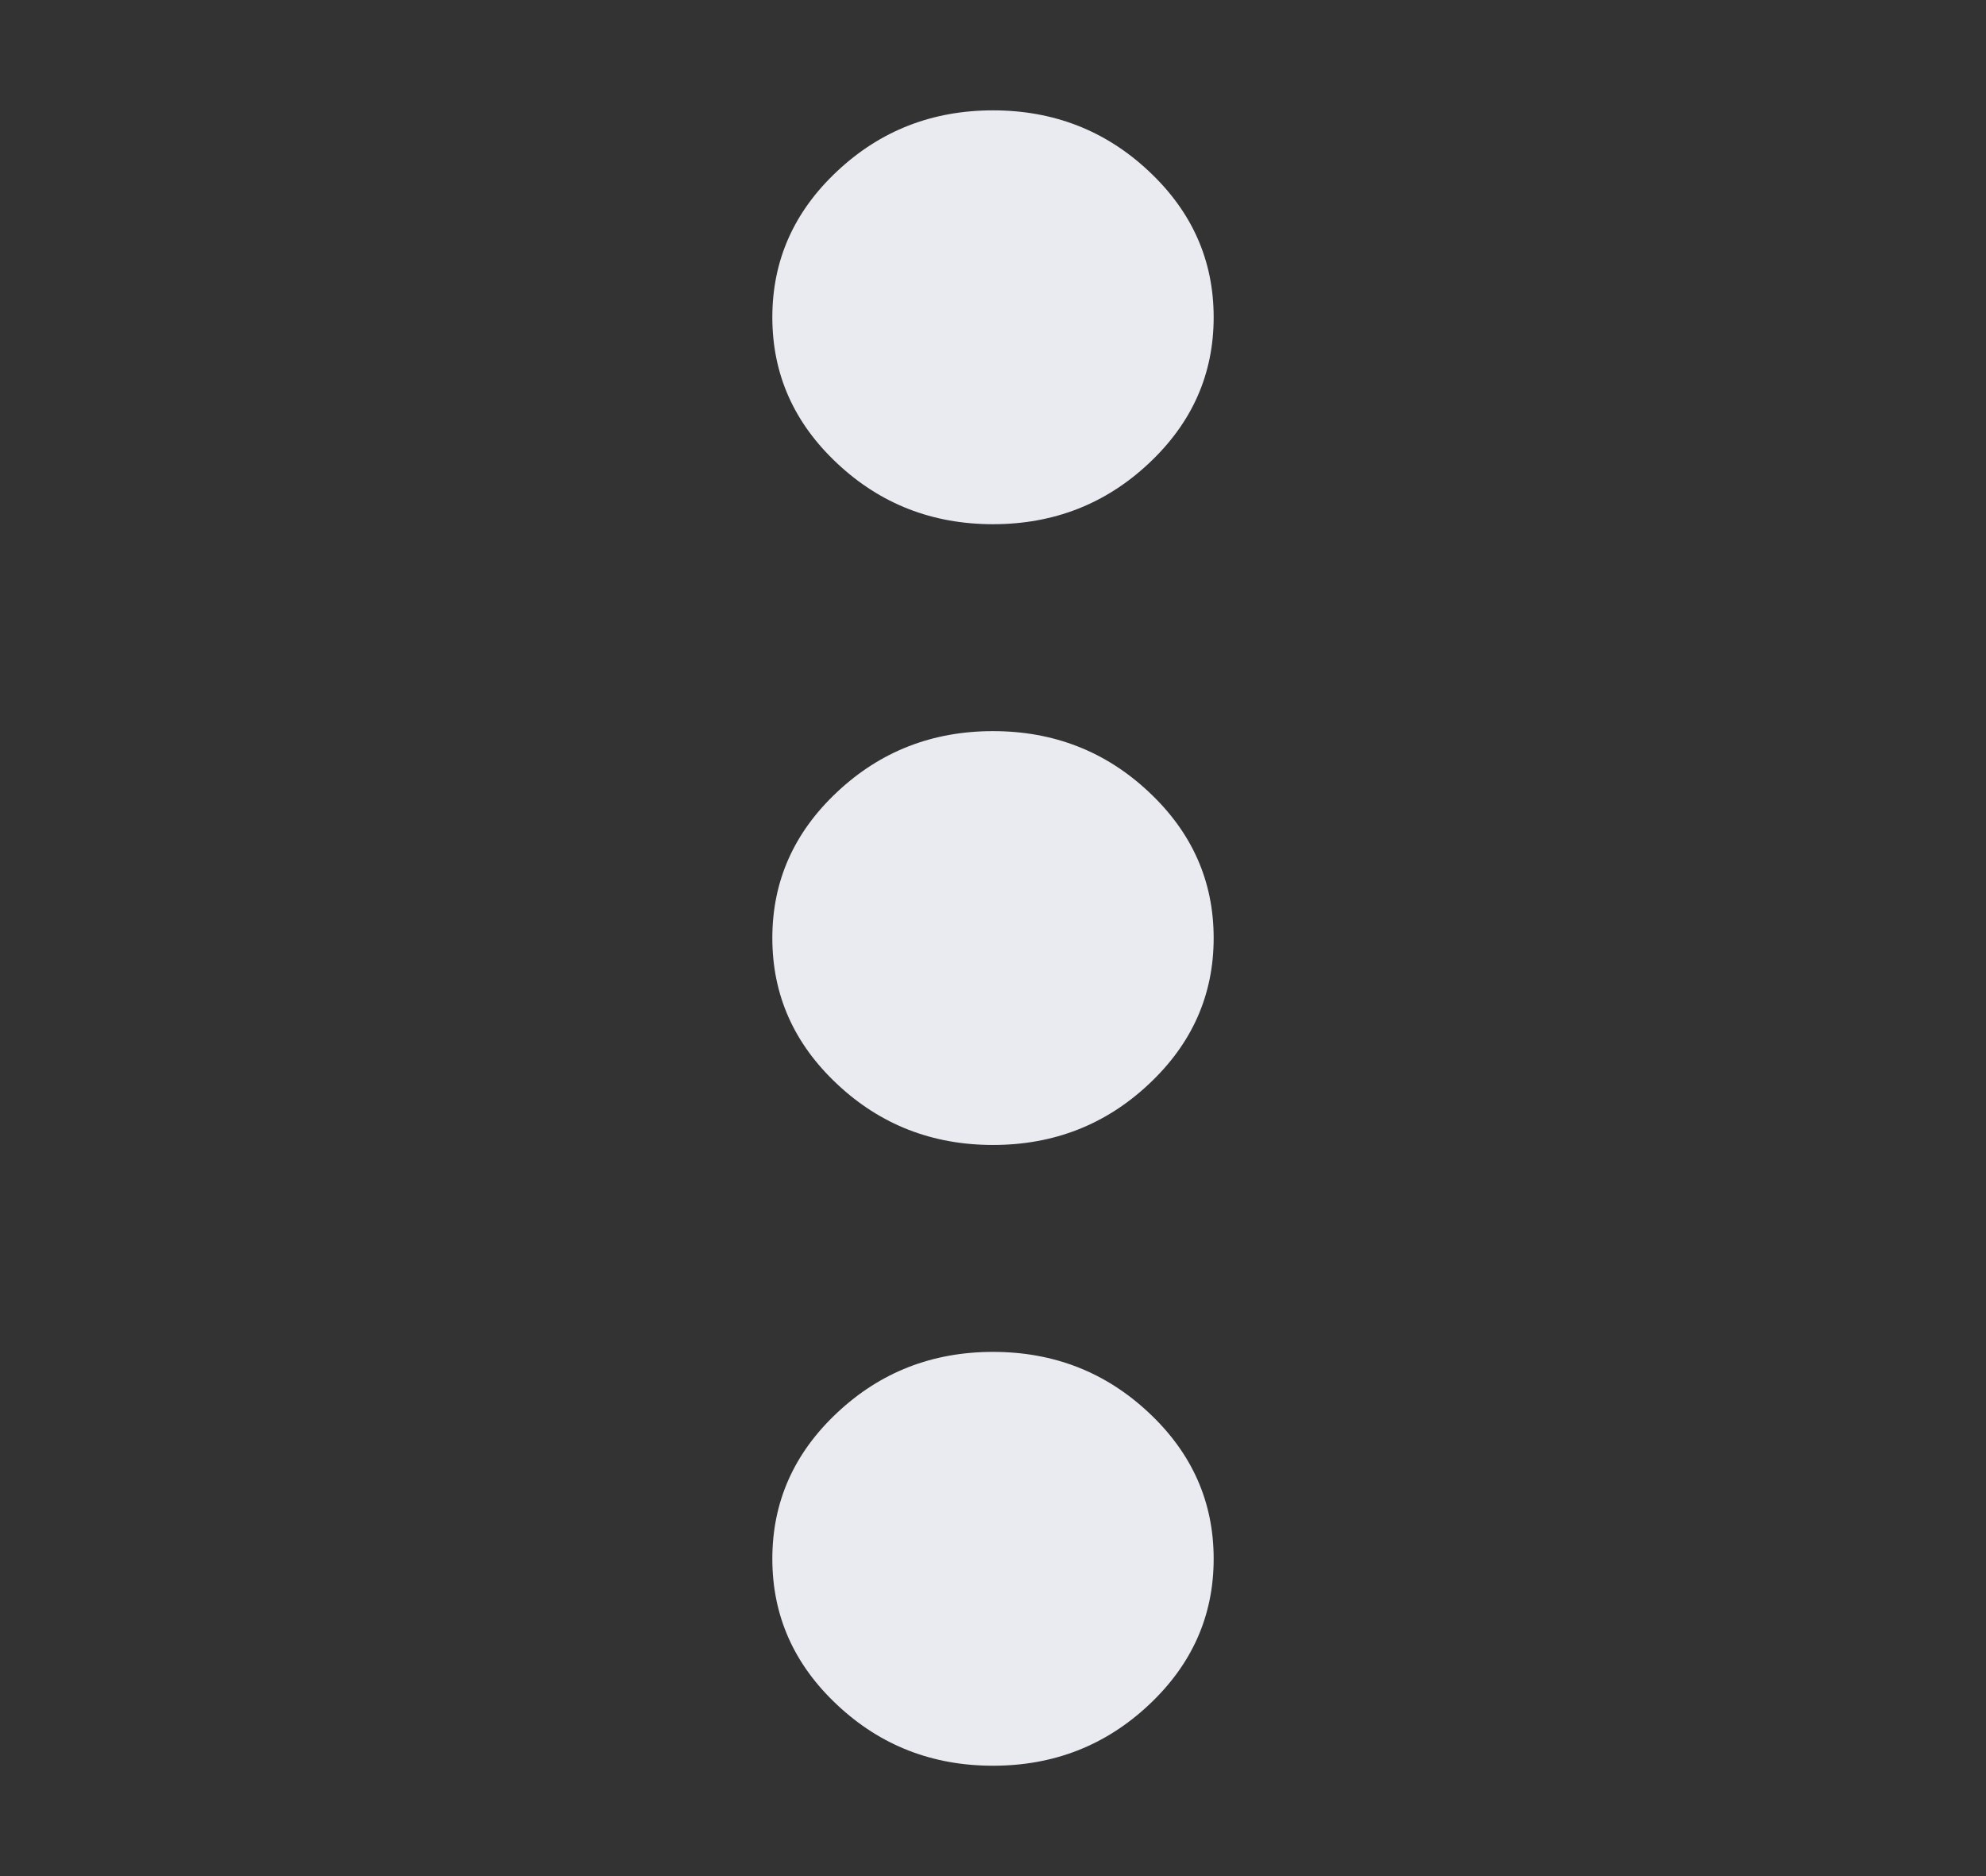 <svg width="18" height="17" viewBox="0 0 18 17" fill="none" xmlns="http://www.w3.org/2000/svg">
<rect x="0" y="0" width="18" height="17" fill="#333333" stroke="none"/>
<path d="M9 16C8.45 16 7.979 15.816 7.588 15.449C7.196 15.082 7 14.641 7 14.125C7 13.609 7.196 13.168 7.588 12.801C7.979 12.434 8.45 12.25 9 12.25C9.55 12.25 10.021 12.434 10.412 12.801C10.804 13.168 11 13.609 11 14.125C11 14.641 10.804 15.082 10.412 15.449C10.021 15.816 9.55 16 9 16ZM9 10.375C8.45 10.375 7.979 10.191 7.588 9.824C7.196 9.457 7 9.016 7 8.5C7 7.984 7.196 7.543 7.588 7.176C7.979 6.809 8.45 6.625 9 6.625C9.55 6.625 10.021 6.809 10.412 7.176C10.804 7.543 11 7.984 11 8.5C11 9.016 10.804 9.457 10.412 9.824C10.021 10.191 9.55 10.375 9 10.375ZM9 4.75C8.45 4.75 7.979 4.566 7.588 4.199C7.196 3.832 7 3.391 7 2.875C7 2.359 7.196 1.918 7.588 1.551C7.979 1.184 8.45 1 9 1C9.55 1 10.021 1.184 10.412 1.551C10.804 1.918 11 2.359 11 2.875C11 3.391 10.804 3.832 10.412 4.199C10.021 4.566 9.55 4.75 9 4.75Z" fill="#EAEBF1"/>
</svg>
